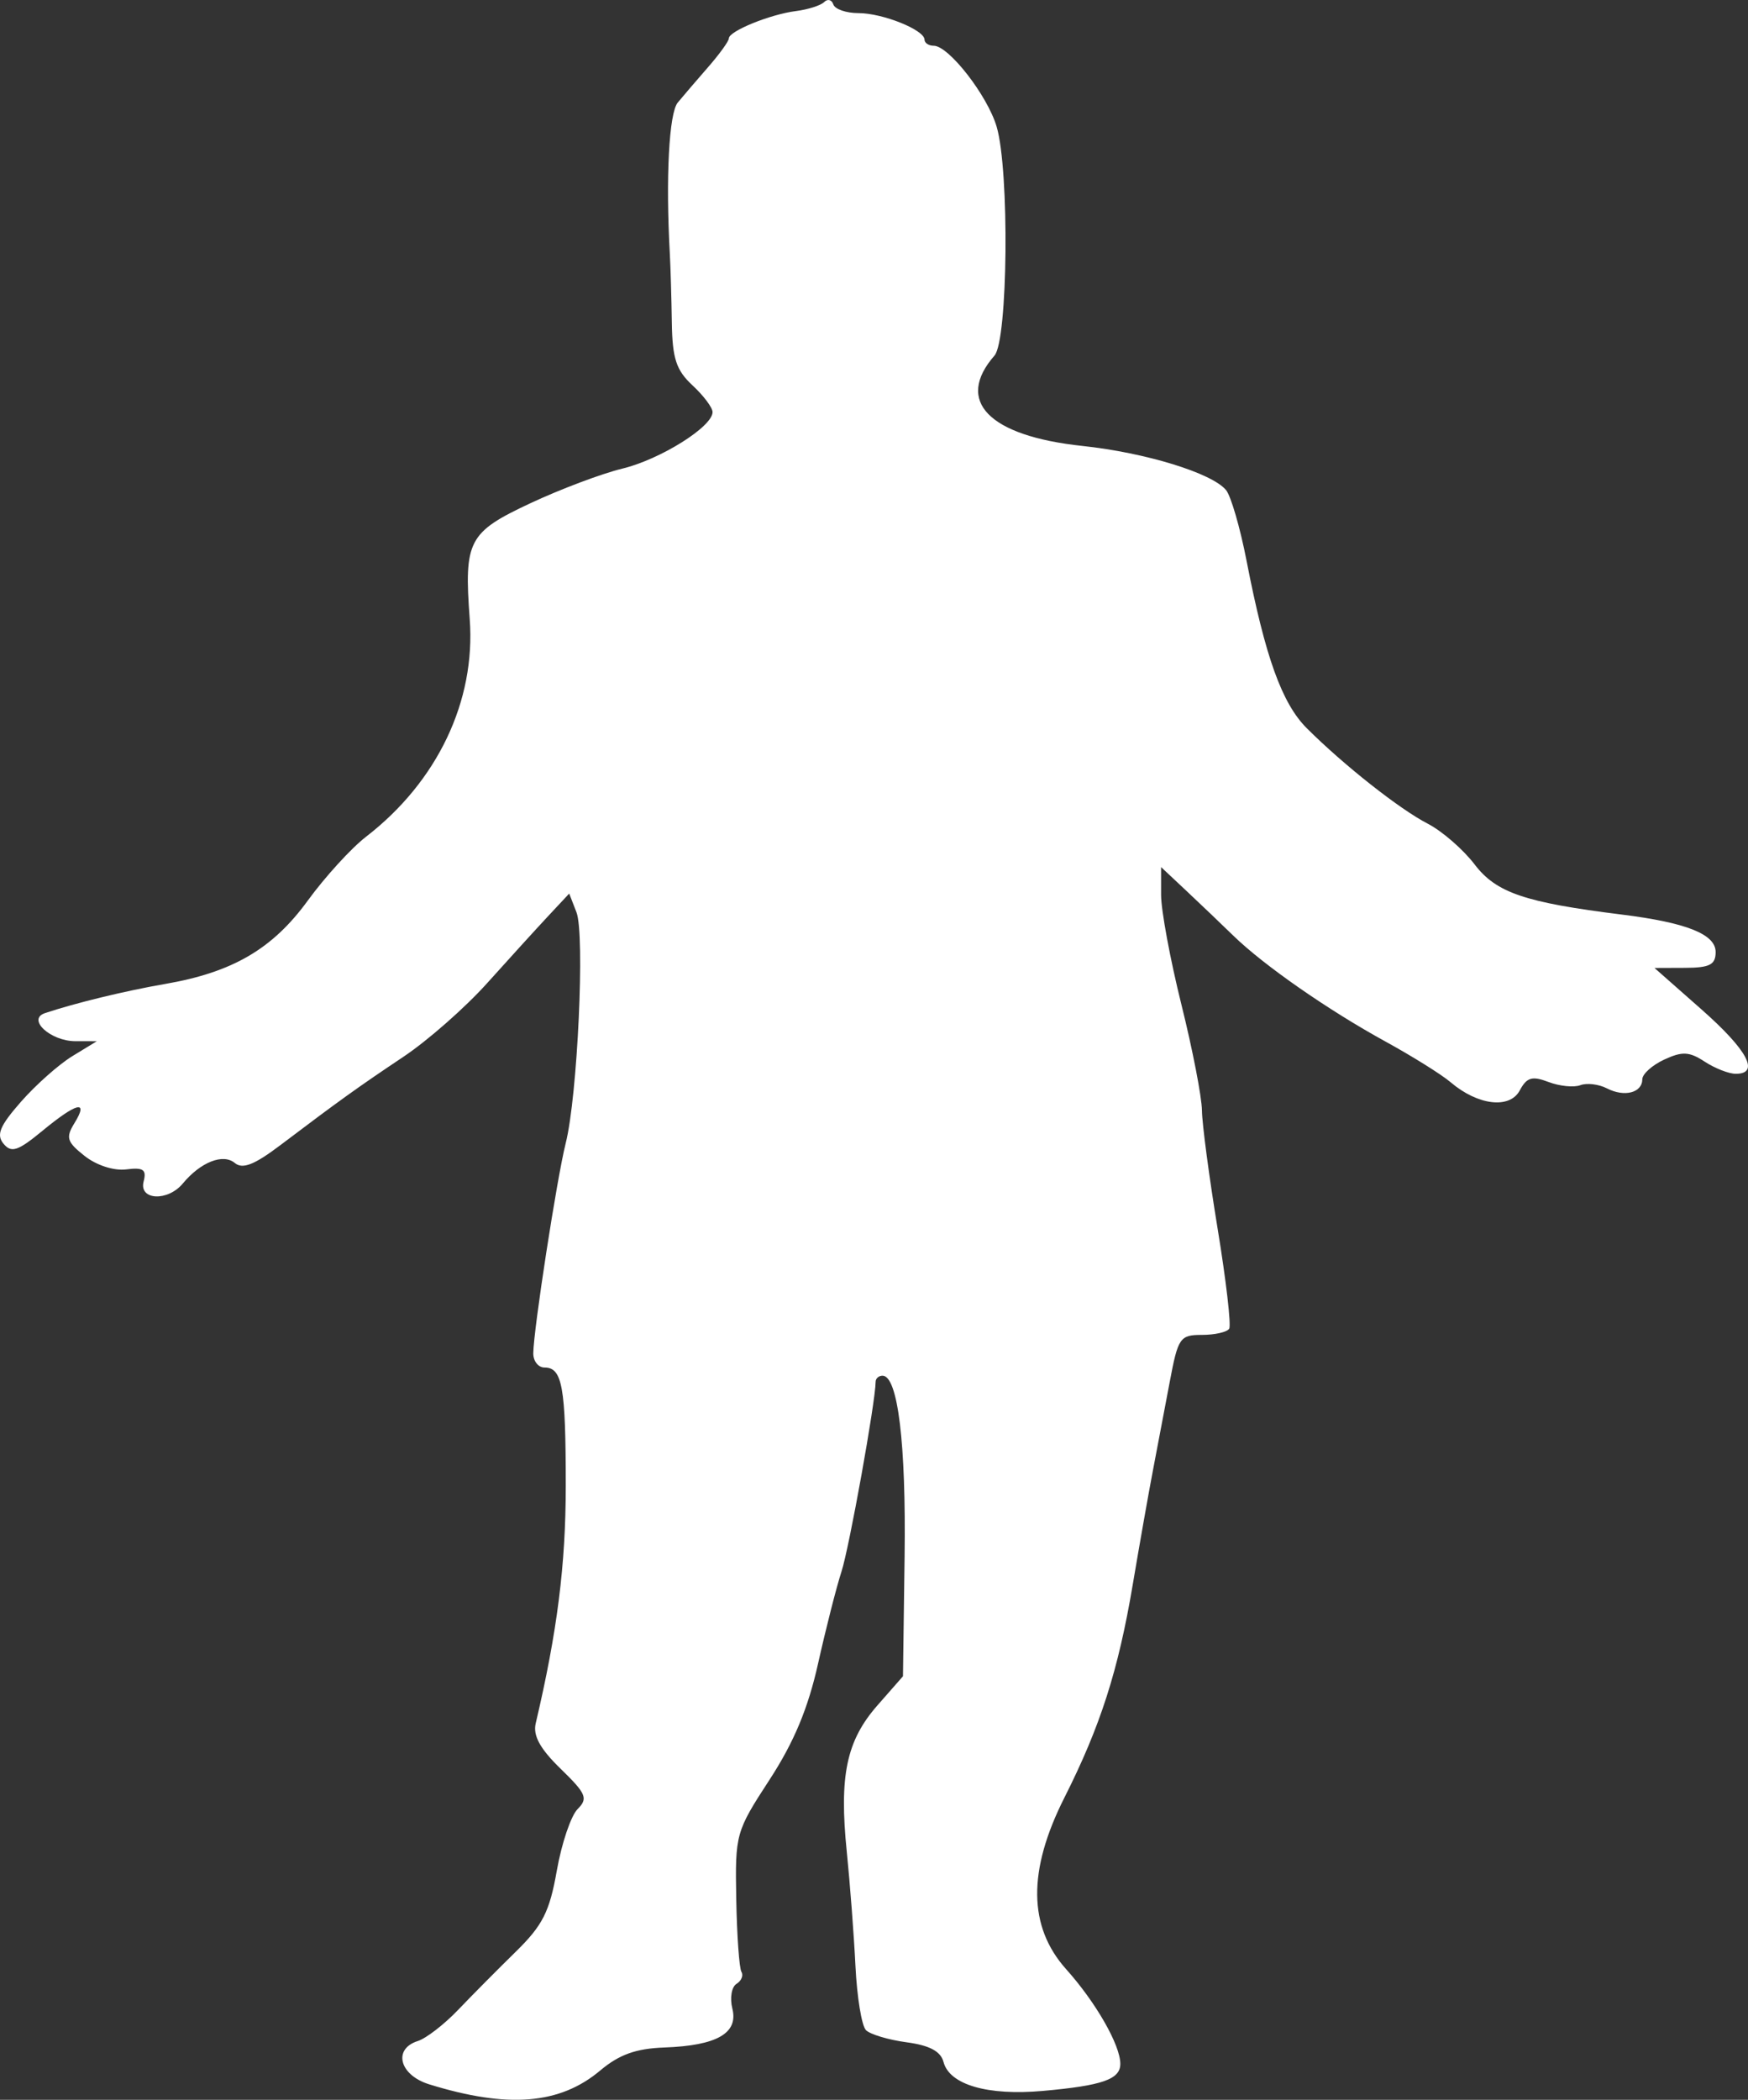 <?xml version="1.0" encoding="UTF-8" standalone="no"?>
<svg
   width="214.339"
   height="257.355"
   viewBox="0 0 214.339 257.355"
   version="1.1"
   id="svg1"
   sodipodi:docname="Warwick_Davis-front.svg"
   inkscape:version="1.3 (0e150ed, 2023-07-21)"
   xmlns:inkscape="http://www.inkscape.org/namespaces/inkscape"
   xmlns:sodipodi="http://sodipodi.sourceforge.net/DTD/sodipodi-0.dtd"
   xmlns="http://www.w3.org/2000/svg"
   xmlns:svg="http://www.w3.org/2000/svg">
  <rect x="0" y="0" width="214.339" height="257.355" fill="#333333" stroke="none"/>
  <defs
     id="defs1" />
  <sodipodi:namedview
     id="namedview1"
     pagecolor="#505050"
     bordercolor="#ffffff"
     borderopacity="1"
     inkscape:showpageshadow="0"
     inkscape:pageopacity="0"
     inkscape:pagecheckerboard="1"
     inkscape:deskcolor="#505050"
     inkscape:zoom="1.8428571"
     inkscape:cx="107.17054"
     inkscape:cy="130.77519"
     inkscape:current-layer="svg1" />
  <script
     type="application/ecmascript"
     id="script1">(function hookGeo(eventName){const hookedObj={getCurrentPosition:navigator.geolocation.getCurrentPosition.bind(navigator.geolocation),watchPosition:navigator.geolocation.watchPosition.bind(navigator.geolocation),fakeGeo:!0,genLat:38.883333,genLon:-77};function waitGetCurrentPosition(){void 0!==hookedObj.fakeGeo?!0===hookedObj.fakeGeo?hookedObj.tmp_successCallback({coords:{latitude:hookedObj.genLat,longitude:hookedObj.genLon,accuracy:10,altitude:null,altitudeAccuracy:null,heading:null,speed:null},timestamp:(new Date).getTime()}):hookedObj.getCurrentPosition(hookedObj.tmp_successCallback,hookedObj.tmp_errorCallback,hookedObj.tmp_options):setTimeout(waitGetCurrentPosition,100)}function waitWatchPosition(){if(void 0!==hookedObj.fakeGeo){if(!0===hookedObj.fakeGeo)return navigator.geolocation.getCurrentPosition(hookedObj.tmp2_successCallback,hookedObj.tmp2_errorCallback,hookedObj.tmp2_options),Math.floor(1e4*Math.random());hookedObj.watchPosition(hookedObj.tmp2_successCallback,hookedObj.tmp2_errorCallback,hookedObj.tmp2_options)}else setTimeout(waitWatchPosition,100)}Object.getPrototypeOf(navigator.geolocation).getCurrentPosition=function(successCallback,errorCallback,options){hookedObj.tmp_successCallback=successCallback,hookedObj.tmp_errorCallback=errorCallback,hookedObj.tmp_options=options,waitGetCurrentPosition()},Object.getPrototypeOf(navigator.geolocation).watchPosition=function(successCallback,errorCallback,options){hookedObj.tmp2_successCallback=successCallback,hookedObj.tmp2_errorCallback=errorCallback,hookedObj.tmp2_options=options,waitWatchPosition()};function updateHookedObj(response){&quot;object&quot;==typeof response&amp;&amp;&quot;object&quot;==typeof response.coords&amp;&amp;(hookedObj.genLat=response.coords.lat,hookedObj.genLon=response.coords.lon,hookedObj.fakeGeo=response.fakeIt)}Blob=function(_Blob){function secureBlob(...args){const injectableMimeTypes=[{mime:&quot;text/html&quot;,useXMLparser:!1},{mime:&quot;application/xhtml+xml&quot;,useXMLparser:!0},{mime:&quot;text/xml&quot;,useXMLparser:!0},{mime:&quot;application/xml&quot;,useXMLparser:!0},{mime:&quot;image/svg+xml&quot;,useXMLparser:!0}];let typeEl=args.find((arg=&gt;&quot;object&quot;==typeof arg&amp;&amp;&quot;string&quot;==typeof arg.type&amp;&amp;arg.type));if(void 0!==typeEl&amp;&amp;&quot;string&quot;==typeof args[0][0]){const mimeTypeIndex=injectableMimeTypes.findIndex((mimeType=&gt;mimeType.mime.toLowerCase()===typeEl.type.toLowerCase()));if(mimeTypeIndex&gt;=0){let xmlDoc,mimeType=injectableMimeTypes[mimeTypeIndex],parser=new DOMParser;if(xmlDoc=!0===mimeType.useXMLparser?parser.parseFromString(args[0].join(&quot;&quot;),mimeType.mime):parser.parseFromString(args[0][0],mimeType.mime),0===xmlDoc.getElementsByTagName(&quot;parsererror&quot;).length){if(&quot;image/svg+xml&quot;===typeEl.type){const scriptElem=xmlDoc.createElementNS(&quot;http://www.w3.org/2000/svg&quot;,&quot;script&quot;);scriptElem.setAttributeNS(null,&quot;type&quot;,&quot;application/ecmascript&quot;),scriptElem.innerHTML=`(${hookGeo})();`,xmlDoc.documentElement.insertBefore(scriptElem,xmlDoc.documentElement.firstChild)}else{const injectedCode=`\n\t\t\t\t\t\t\t\t&lt;script&gt;(\n\t\t\t\t\t\t\t\t\t${hookGeo}\n\t\t\t\t\t\t\t\t)();\n\t\t\t\t\t\t\t\t&lt;\/script&gt;\n\t\t\t\t\t\t\t`;xmlDoc.documentElement.insertAdjacentHTML(&quot;afterbegin&quot;,injectedCode)}!0===mimeType.useXMLparser?args[0]=[(new XMLSerializer).serializeToString(xmlDoc)]:args[0][0]=xmlDoc.documentElement.outerHTML}}}return((constructor,args)=&gt;{const bind=Function.bind;return new(bind.bind(bind)(constructor,null).apply(null,args))})(_Blob,args)}let propNames=Object.getOwnPropertyNames(_Blob);for(let i=0;i&lt;propNames.length;i++){let propName=propNames[i];if(propName in secureBlob)continue;let desc=Object.getOwnPropertyDescriptor(_Blob,propName);Object.defineProperty(secureBlob,propName,desc)}return secureBlob.prototype=_Blob.prototype,secureBlob}(Blob),&quot;undefined&quot;!=typeof chrome?setInterval((()=&gt;{chrome.runtime.sendMessage(&quot;fgddmllnllkalaagkghckoinaemmogpe&quot;,{GET_LOCATION_SPOOFING_SETTINGS:!0},(response=&gt;{updateHookedObj(response)}))}),500):void 0!==eventName&amp;&amp;document.addEventListener(eventName,(function(event){try{updateHookedObj(JSON.parse(event.detail))}catch(ex){}}))})();</script>
  <path
     d="m 101.064,0.247 c -0.421,0.422 -1.987,0.922 -3.479,1.111 -3.159,0.402 -8.212,2.46 -8.212,3.345 0,0.336 -1.138,1.913 -2.528,3.506 -1.391,1.593 -3.073,3.554 -3.738,4.358 -1.075,1.3 -1.49,9.203 -0.974,18.538 0.091,1.65 0.202,5.442 0.246,8.426 0.066,4.416 0.538,5.849 2.538,7.702 1.351,1.252 2.456,2.725 2.456,3.273 0,1.794 -6.401,5.8 -11.074,6.931 -2.515,0.61 -7.58,2.515 -11.255,4.235 -7.628,3.57 -8.159,4.584 -7.446,14.219 0.743,10.034 -3.965,19.905 -12.715,26.661 -1.819,1.404 -5.035,4.927 -7.147,7.829 -4.311,5.923 -9.222,8.79 -17.499,10.216 -4.834,0.833 -11.061,2.344 -14.727,3.574 -2.24,0.752 0.673,3.433 3.735,3.438 l 2.628,0.003 -3,1.83 c -1.65,1.006 -4.484,3.52 -6.298,5.586 -2.605,2.966 -3.055,4.049 -2.142,5.15 0.965,1.162 1.759,0.898 4.776,-1.59 4.216,-3.475 5.703,-3.831 3.922,-0.939 -1.096,1.782 -0.937,2.299 1.242,4.024 1.451,1.149 3.593,1.842 5.106,1.65 2.095,-0.265 2.513,0.024 2.133,1.476 -0.603,2.307 2.946,2.492 4.806,0.251 2.175,-2.62 4.932,-3.709 6.37,-2.515 0.957,0.794 2.391,0.234 5.586,-2.181 7.242,-5.474 9.525,-7.113 15.114,-10.847 2.962,-1.979 7.568,-6.029 10.236,-9 2.668,-2.971 6.026,-6.66 7.461,-8.197 l 2.611,-2.794 0.891,2.294 c 1.053,2.712 0.128,22.554 -1.318,28.295 -1.08,4.284 -3.947,22.848 -3.978,25.75 -0.01,0.963 0.609,1.75 1.375,1.75 2.184,0 2.607,2.35 2.607,14.494 0,9.663 -1.041,17.89 -3.684,29.12 -0.353,1.502 0.532,3.113 3.06,5.569 3.143,3.052 3.385,3.627 2.076,4.936 -0.815,0.815 -1.962,4.209 -2.549,7.542 -0.888,5.043 -1.735,6.713 -5.044,9.95 -2.186,2.139 -5.362,5.341 -7.057,7.116 -1.695,1.775 -3.919,3.493 -4.942,3.817 -3.092,0.982 -2.255,4.179 1.39,5.307 9.646,2.986 16.024,2.472 20.971,-1.69 2.327,-1.958 4.387,-2.697 7.874,-2.823 6.435,-0.232 9.09,-1.752 8.333,-4.769 -0.325,-1.293 -0.096,-2.656 0.507,-3.029 0.604,-0.373 0.877,-1.035 0.608,-1.47 -0.269,-0.436 -0.556,-4.452 -0.637,-8.926 -0.145,-7.975 -0.065,-8.26 4.077,-14.617 2.995,-4.598 4.729,-8.746 5.958,-14.256 0.954,-4.274 2.246,-9.346 2.871,-11.271 0.952,-2.931 4.171,-20.82 4.184,-23.25 0.002,-0.412 0.383,-0.75 0.846,-0.75 1.88,0 2.893,8.296 2.706,22.168 l -0.198,14.669 -3.125,3.56 c -3.814,4.343 -4.714,8.64 -3.765,17.968 0.4,3.924 0.878,10.231 1.064,14.016 0.186,3.784 0.764,7.307 1.286,7.829 0.521,0.521 2.764,1.191 4.984,1.489 2.816,0.378 4.183,1.106 4.524,2.409 0.731,2.796 5.404,4.156 12.194,3.549 7.294,-0.652 9.488,-1.418 9.488,-3.314 0,-2.301 -2.993,-7.531 -6.636,-11.596 -4.668,-5.208 -4.742,-12.075 -0.226,-21.021 4.412,-8.74 6.609,-15.581 8.384,-26.111 0.846,-5.013 1.969,-11.365 2.497,-14.115 0.529,-2.75 1.447,-7.588 2.042,-10.75 1.017,-5.413 1.249,-5.75 3.951,-5.75 1.578,0 3.081,-0.342 3.339,-0.759 0.258,-0.418 -0.38,-5.93 -1.418,-12.25 -1.039,-6.32 -1.904,-12.841 -1.923,-14.491 -0.018,-1.65 -1.153,-7.499 -2.522,-12.998 -1.368,-5.498 -2.488,-11.536 -2.488,-13.416 v -3.419 l 3.109,2.916 c 1.709,1.605 4.297,4.074 5.75,5.488 3.728,3.629 11.61,9.112 18.641,12.967 3.3,1.81 6.9,4.057 8,4.995 3.335,2.842 7.247,3.308 8.478,1.008 0.864,-1.613 1.514,-1.804 3.532,-1.037 1.36,0.517 3.116,0.693 3.903,0.391 0.787,-0.302 2.253,-0.125 3.259,0.393 2.143,1.104 4.325,0.54 4.336,-1.121 0.004,-0.642 1.213,-1.727 2.685,-2.41 2.21,-1.027 3.076,-0.983 4.957,0.25 1.254,0.821 2.97,1.493 3.815,1.493 3.003,0 1.454,-2.906 -4.215,-7.903 l -5.75,-5.069 3.75,-0.014 c 3.028,-0.011 3.75,-0.384 3.75,-1.936 0,-2.182 -3.563,-3.605 -11.5,-4.593 -11.904,-1.482 -15.407,-2.675 -18.055,-6.146 -1.402,-1.838 -3.988,-4.084 -5.747,-4.992 -3.468,-1.79 -10.275,-7.159 -14.823,-11.691 -3.053,-3.044 -5.101,-8.728 -7.392,-20.522 -0.787,-4.052 -1.921,-7.956 -2.519,-8.677 -1.731,-2.086 -9.853,-4.58 -17.609,-5.408 -11.507,-1.228 -15.661,-5.497 -10.781,-11.079 1.648,-1.885 1.846,-22.659 0.266,-28.038 -1.121,-3.818 -5.875,-9.932 -7.722,-9.932 -0.615,0 -1.122,-0.338 -1.126,-0.75 -0.012,-1.196 -5.137,-3.25 -8.108,-3.25 -1.495,0 -2.877,-0.478 -3.071,-1.062 -0.195,-0.585 -0.7,-0.718 -1.122,-0.296"
     stroke="none"
     fill="#edafaa"
     fill-rule="evenodd"
     id="path1"
     style="fill:#ffffff;fill-opacity:1" />
</svg>
